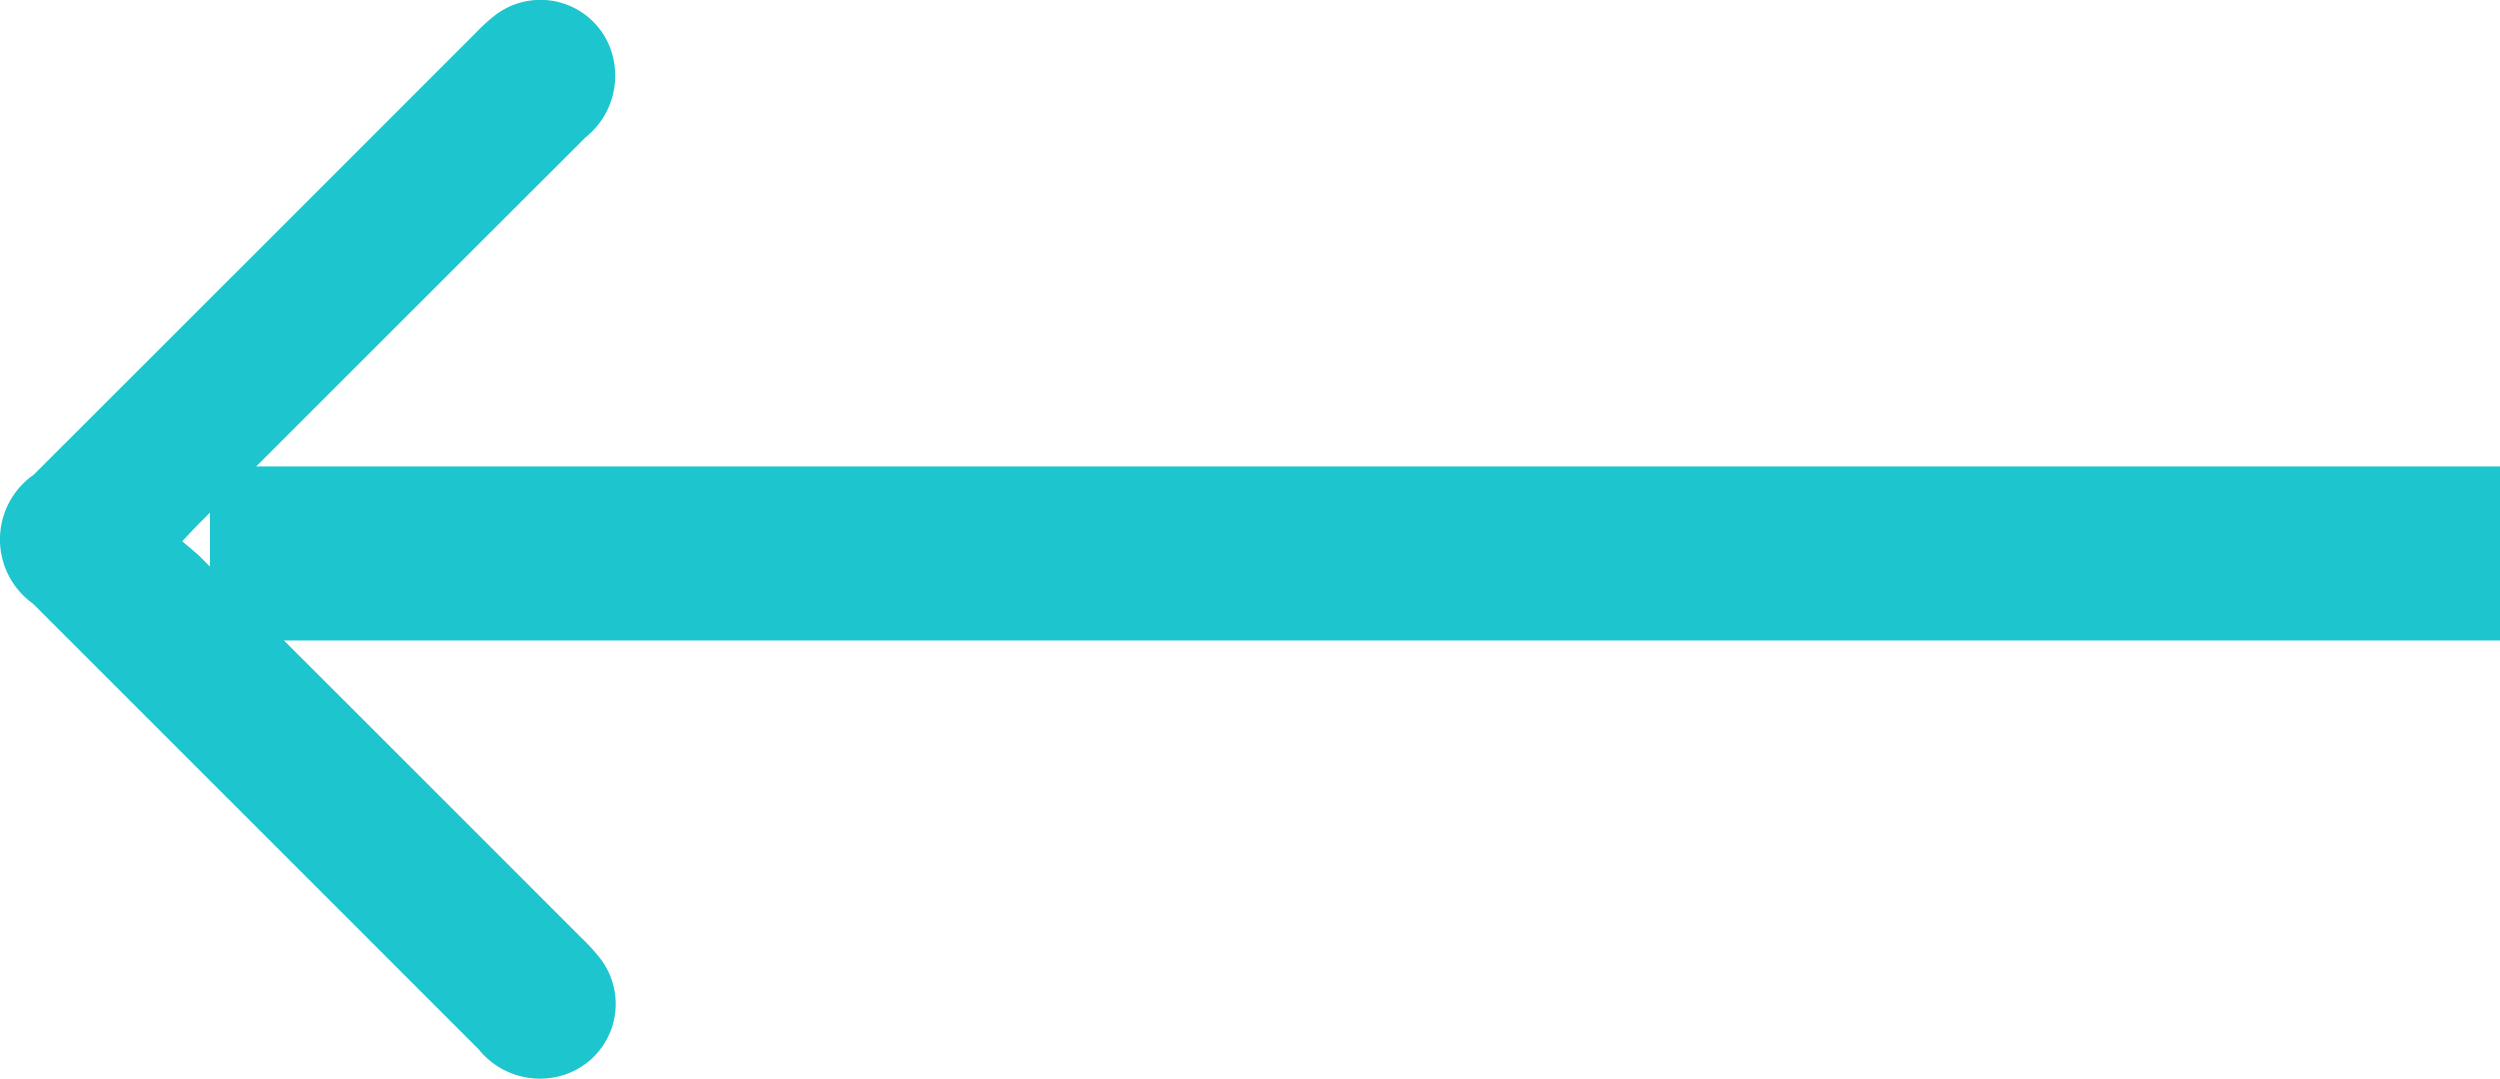 <svg id="Group_25139" data-name="Group 25139" xmlns="http://www.w3.org/2000/svg" width="43.093" height="18.6" viewBox="0 0 43.093 18.6">
  <g id="Group_422" data-name="Group 422">
    <path id="Path_17" data-name="Path 17" d="M9.271,3.141c.146.139.242.228.335.321q3.313,3.314,6.625,6.63a1.363,1.363,0,0,0,1.4.471,1.286,1.286,0,0,0,.707-2.028,2.976,2.976,0,0,0-.292-.322Q14.231,4.4,10.417.581A1.361,1.361,0,0,0,8.194.569Q4.355,4.41.514,8.25A1.355,1.355,0,0,0,.061,9.686a1.285,1.285,0,0,0,1.993.679,3.133,3.133,0,0,0,.377-.34Q5.707,6.751,8.979,3.474C9.074,3.38,9.155,3.274,9.271,3.141Z" transform="translate(0 18.6) rotate(-90)" fill="#1dc5ce"/>
  </g>
  <path id="Path_9907" data-name="Path 9907" d="M0,0H39.474" transform="translate(3.619 9.54)" fill="none" stroke="#1dc5ce" stroke-width="3"/>
</svg>
